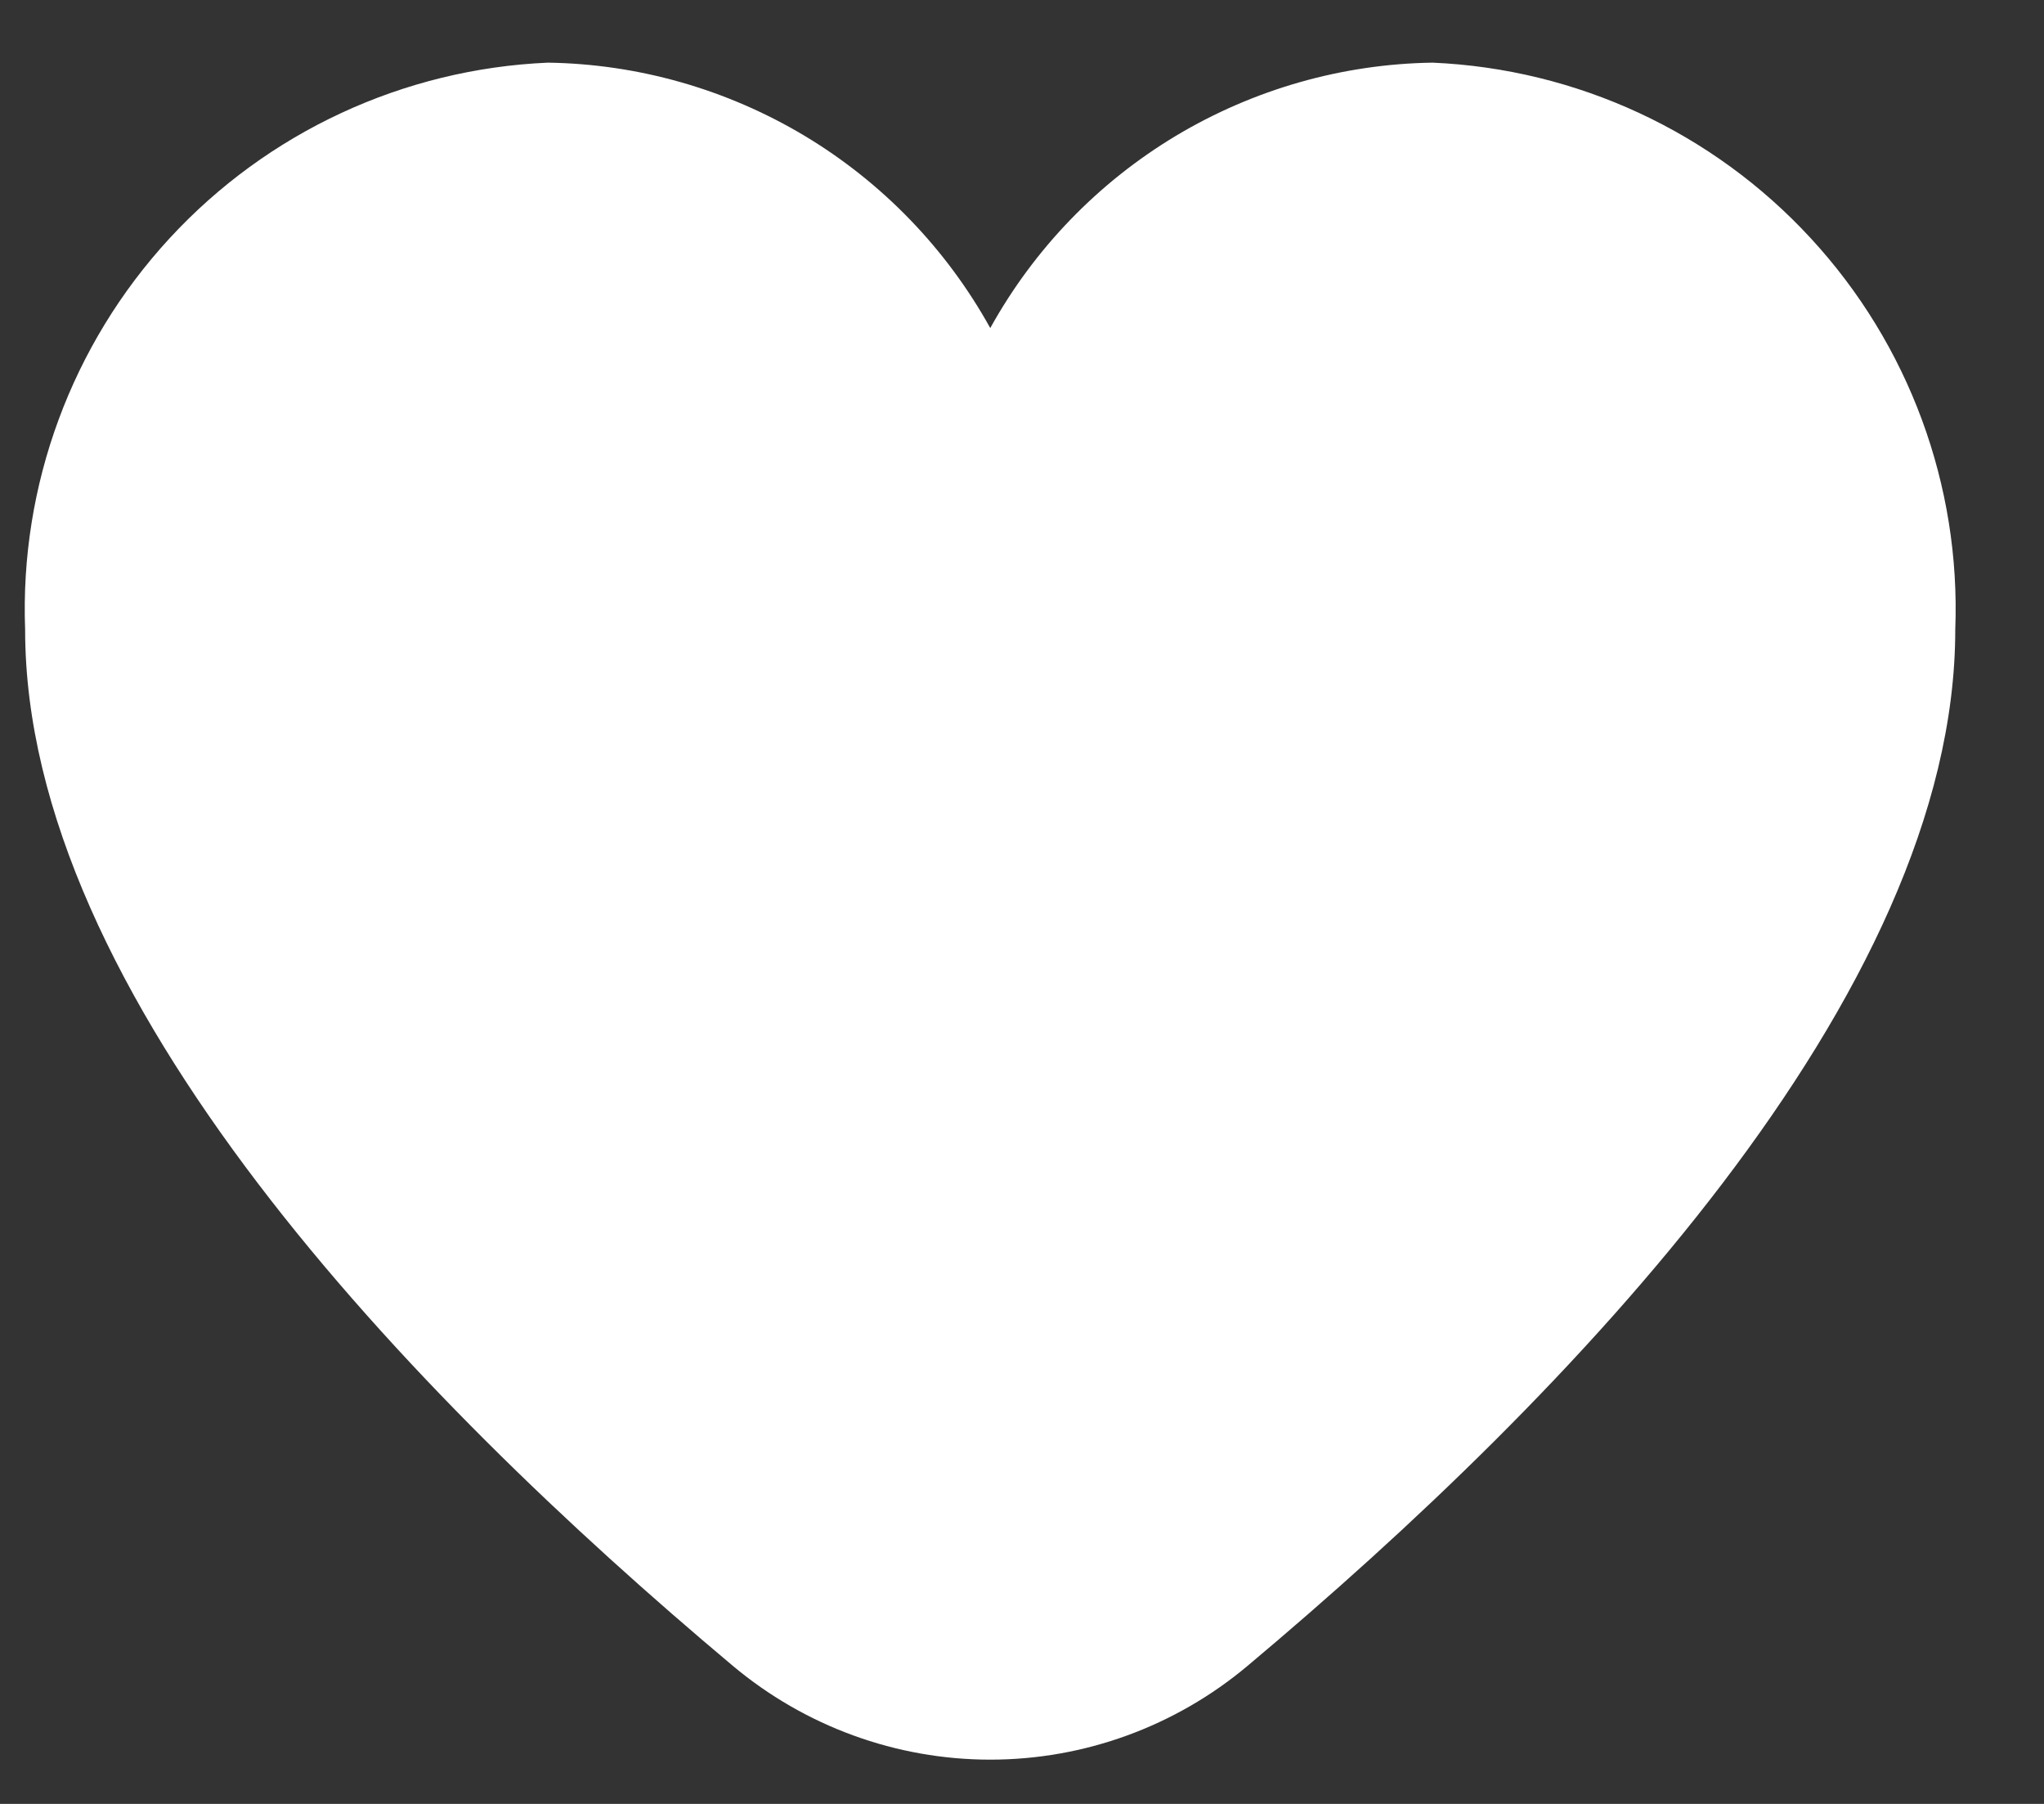 <svg width="17" height="15" viewBox="0 0 17 15" fill="none" xmlns="http://www.w3.org/2000/svg">
<rect x="0" y="0" width="17" height="15" fill="#333333" stroke="none"/>
<path d="M11.915 0.521C11.162 0.532 10.425 0.743 9.779 1.13C9.133 1.518 8.601 2.069 8.236 2.728C7.871 2.069 7.339 1.518 6.693 1.13C6.047 0.743 5.31 0.532 4.557 0.521C3.356 0.573 2.225 1.098 1.41 1.982C0.596 2.865 0.164 4.035 0.209 5.236C0.209 8.278 3.41 11.6 6.095 13.852C6.695 14.355 7.453 14.632 8.236 14.632C9.019 14.632 9.777 14.355 10.376 13.852C13.061 11.6 16.262 8.278 16.262 5.236C16.308 4.035 15.876 2.865 15.061 1.982C14.247 1.098 13.115 0.573 11.915 0.521Z" fill="white"/>
</svg>
